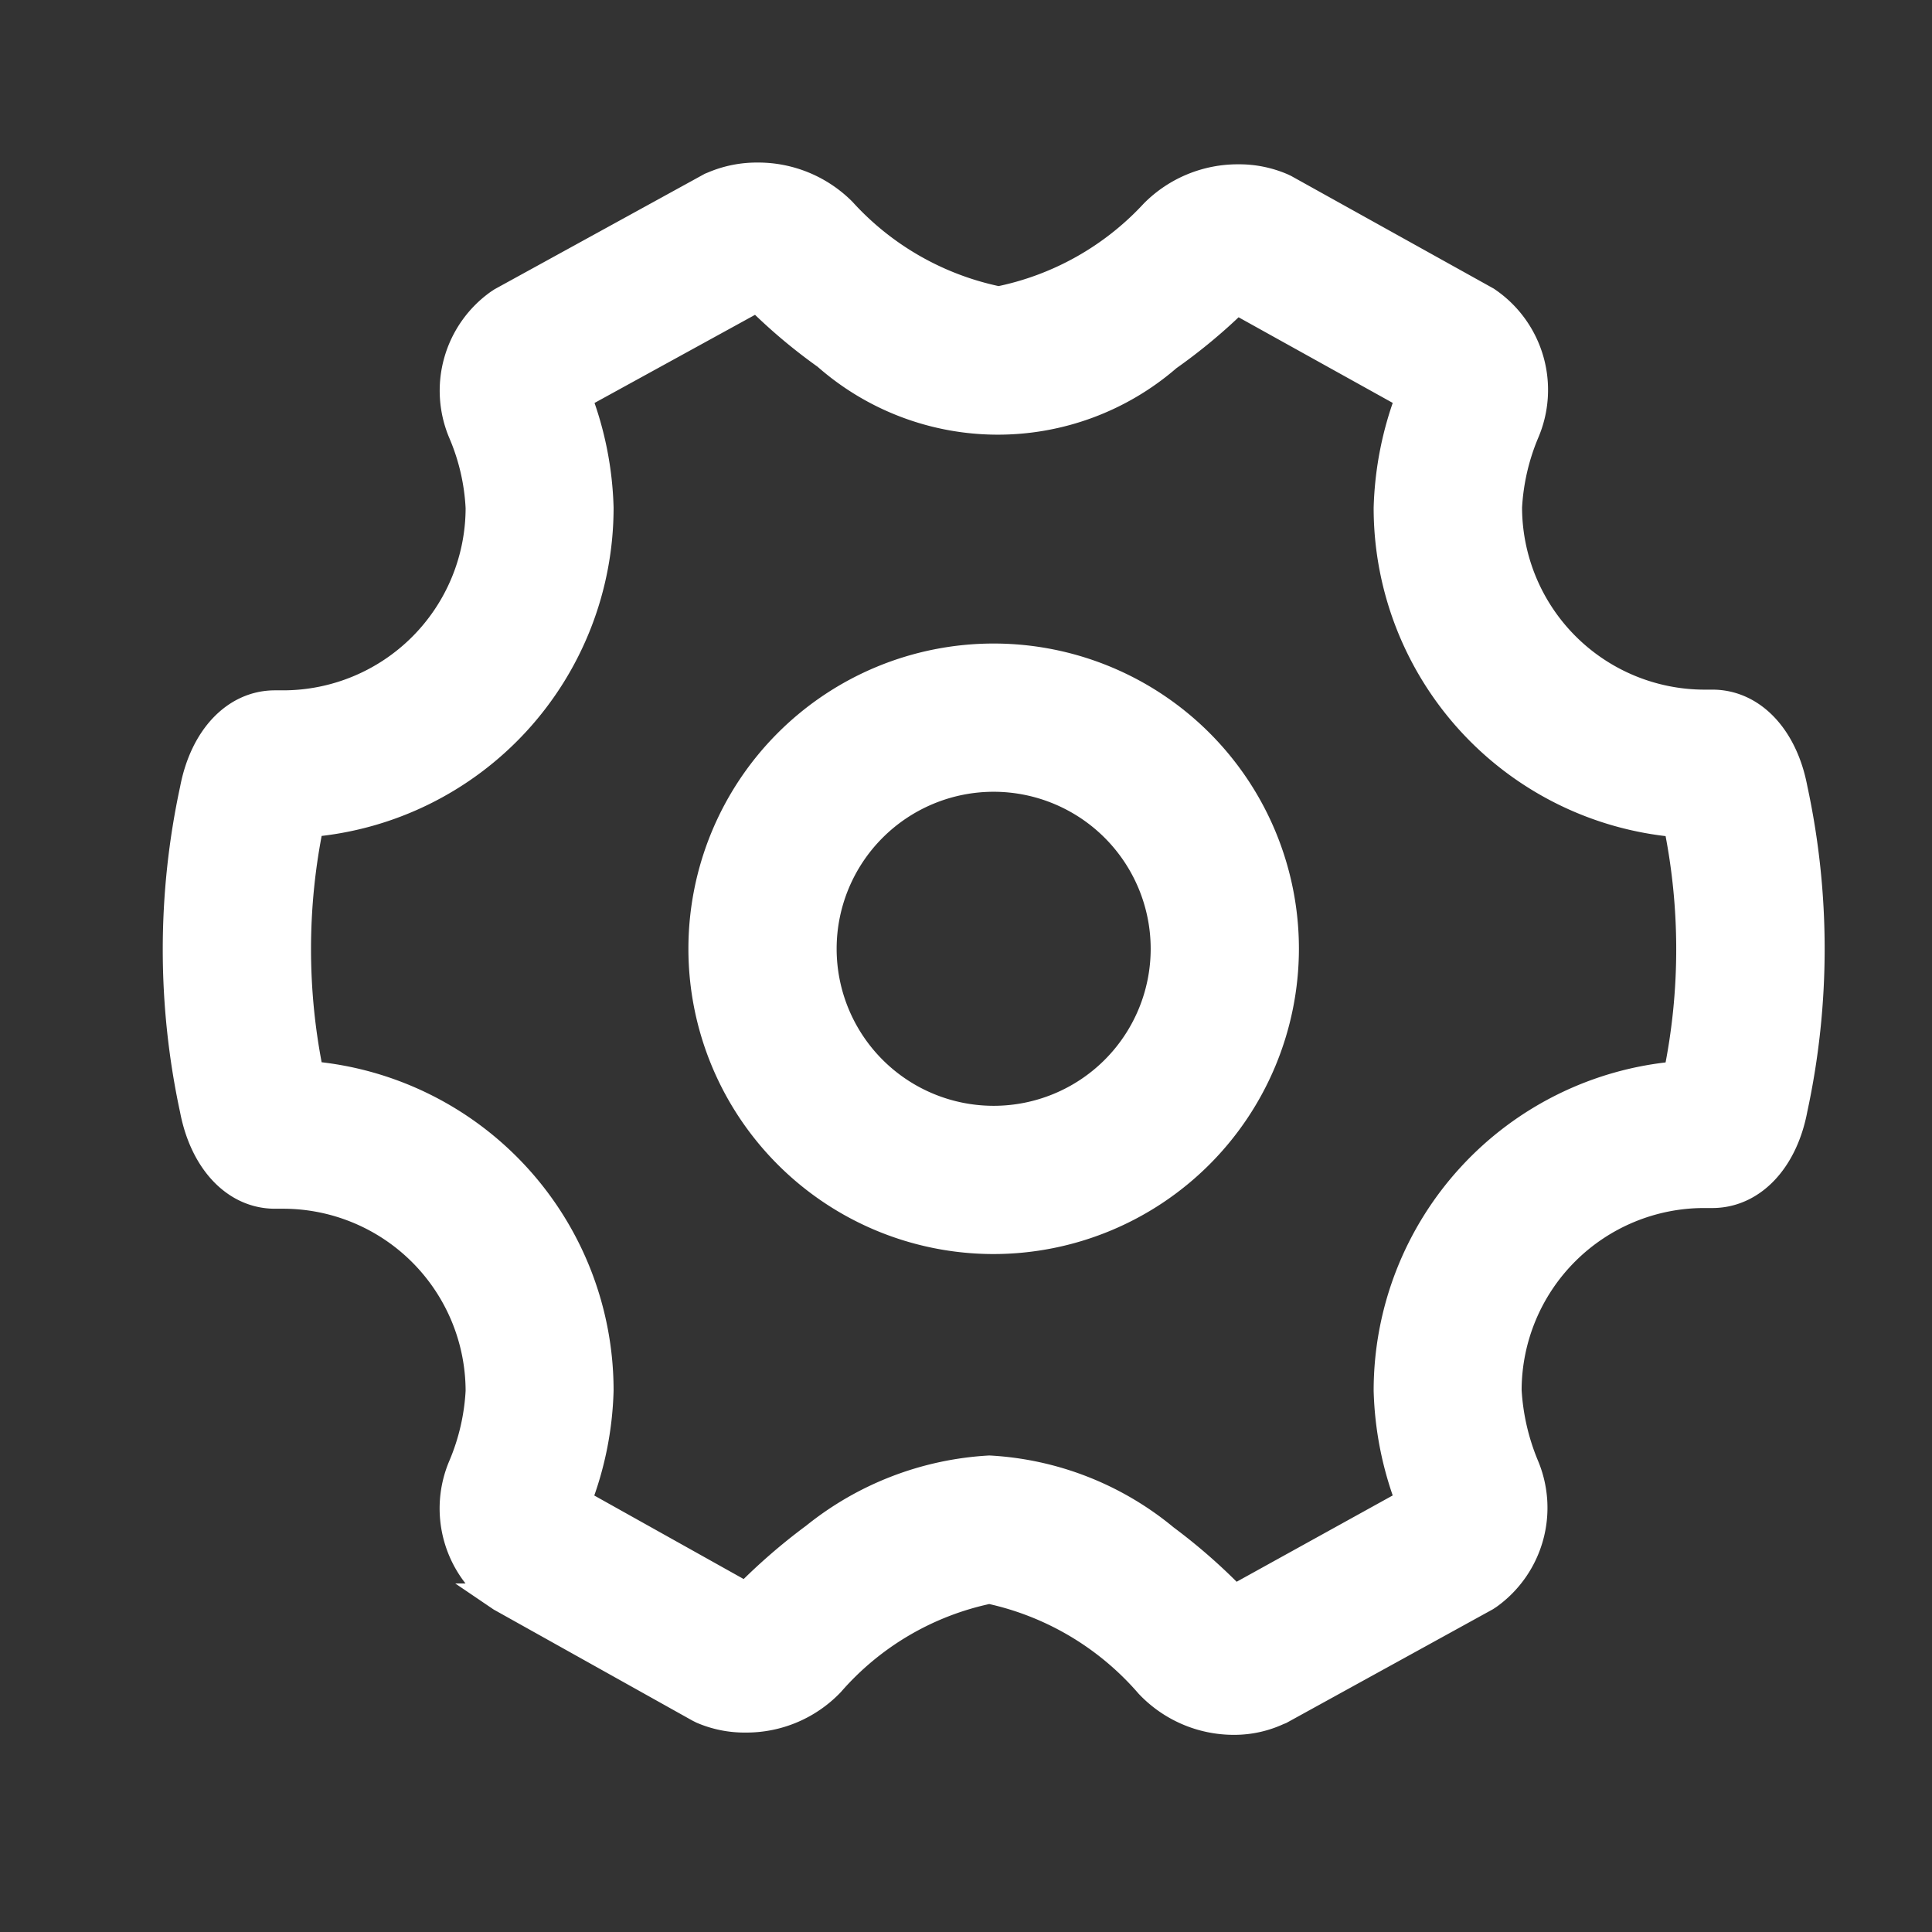<svg xmlns="http://www.w3.org/2000/svg" width="22" height="22" viewBox="0 0 22 22">
  <rect x="0" y="0" width="22" height="22" fill="#333333" stroke="none"/>
  <defs>
    <style>
      .cls-1, .cls-2 {
        fill: #fff;
      }

      .cls-1 {
        stroke: #fff;
        stroke-width: 0.3px;
      }

      .cls-2 {
        opacity: 0;
      }
    </style>
  </defs>
  <g id="组_28" data-name="组 28" transform="translate(-1198 -1040)">
    <g id="组_27" data-name="组 27" transform="translate(1123.5 941.6)">
      <path id="路径_2" data-name="路径 2" class="cls-1" d="M88.559,118.005a1.34,1.34,0,0,1-.982-.419,3.314,3.314,0,0,0-1.812-1.074,3.273,3.273,0,0,0-1.8,1.054,1.335,1.335,0,0,1-.973.413,1.228,1.228,0,0,1-.5-.1l-.034-.017L80.2,116.6l-.028-.019a1.235,1.235,0,0,1-.415-1.493,2.523,2.523,0,0,0,.195-.847,2.229,2.229,0,0,0-2.227-2.227h-.094c-.453,0-.819-.383-.933-.977a8.648,8.648,0,0,1,0-3.649c.113-.595.479-.977.933-.977h.094a2.229,2.229,0,0,0,2.227-2.227,2.472,2.472,0,0,0-.195-.849,1.232,1.232,0,0,1,.419-1.491l.032-.021,2.383-1.309.032-.013a1.268,1.268,0,0,1,.5-.1,1.363,1.363,0,0,1,.975.4,3.287,3.287,0,0,0,1.773,1.01,3.287,3.287,0,0,0,1.762-.99,1.355,1.355,0,0,1,.967-.4,1.246,1.246,0,0,1,.5.1l.032.015,2.3,1.279.03.021a1.235,1.235,0,0,1,.415,1.493,2.539,2.539,0,0,0-.195.847,2.229,2.229,0,0,0,2.227,2.227H94c.453,0,.821.383.933.977a8.648,8.648,0,0,1,0,3.649c-.111.592-.479.977-.935.977h-.094a2.229,2.229,0,0,0-2.227,2.227,2.612,2.612,0,0,0,.195.851,1.237,1.237,0,0,1-.417,1.491l-.032.021-2.34,1.288-.032.013A1.194,1.194,0,0,1,88.559,118.005Zm-2.793-2.881a3.436,3.436,0,0,1,2.006.787,6.467,6.467,0,0,1,.783.687l1.989-1.1a3.811,3.811,0,0,1-.252-1.262,3.613,3.613,0,0,1,3.3-3.6,7.07,7.07,0,0,0,0-2.853,3.613,3.613,0,0,1-3.3-3.6,3.838,3.838,0,0,1,.252-1.264l-1.964-1.091a6.276,6.276,0,0,1-.776.646,2.96,2.96,0,0,1-3.9-.015,6.163,6.163,0,0,1-.781-.659l-2.038,1.119a3.811,3.811,0,0,1,.252,1.262,3.613,3.613,0,0,1-3.3,3.6,7.07,7.07,0,0,0,0,2.853,3.613,3.613,0,0,1,3.3,3.6,3.763,3.763,0,0,1-.255,1.264l1.912,1.069a6.658,6.658,0,0,1,.779-.676A3.49,3.49,0,0,1,85.766,115.124Z"/>
      <path id="路径_3" data-name="路径 3" class="cls-1" d="M359.826,363.152a3.326,3.326,0,1,1,3.326-3.326A3.33,3.33,0,0,1,359.826,363.152Zm0-5.264a1.938,1.938,0,1,0,1.938,1.938A1.939,1.939,0,0,0,359.826,357.888Z" transform="translate(-274.011 -250.622)"/>
    </g>
    <rect id="矩形_1" data-name="矩形 1" class="cls-2" width="22" height="22" transform="translate(1198 1040)"/>
  </g>
</svg>
